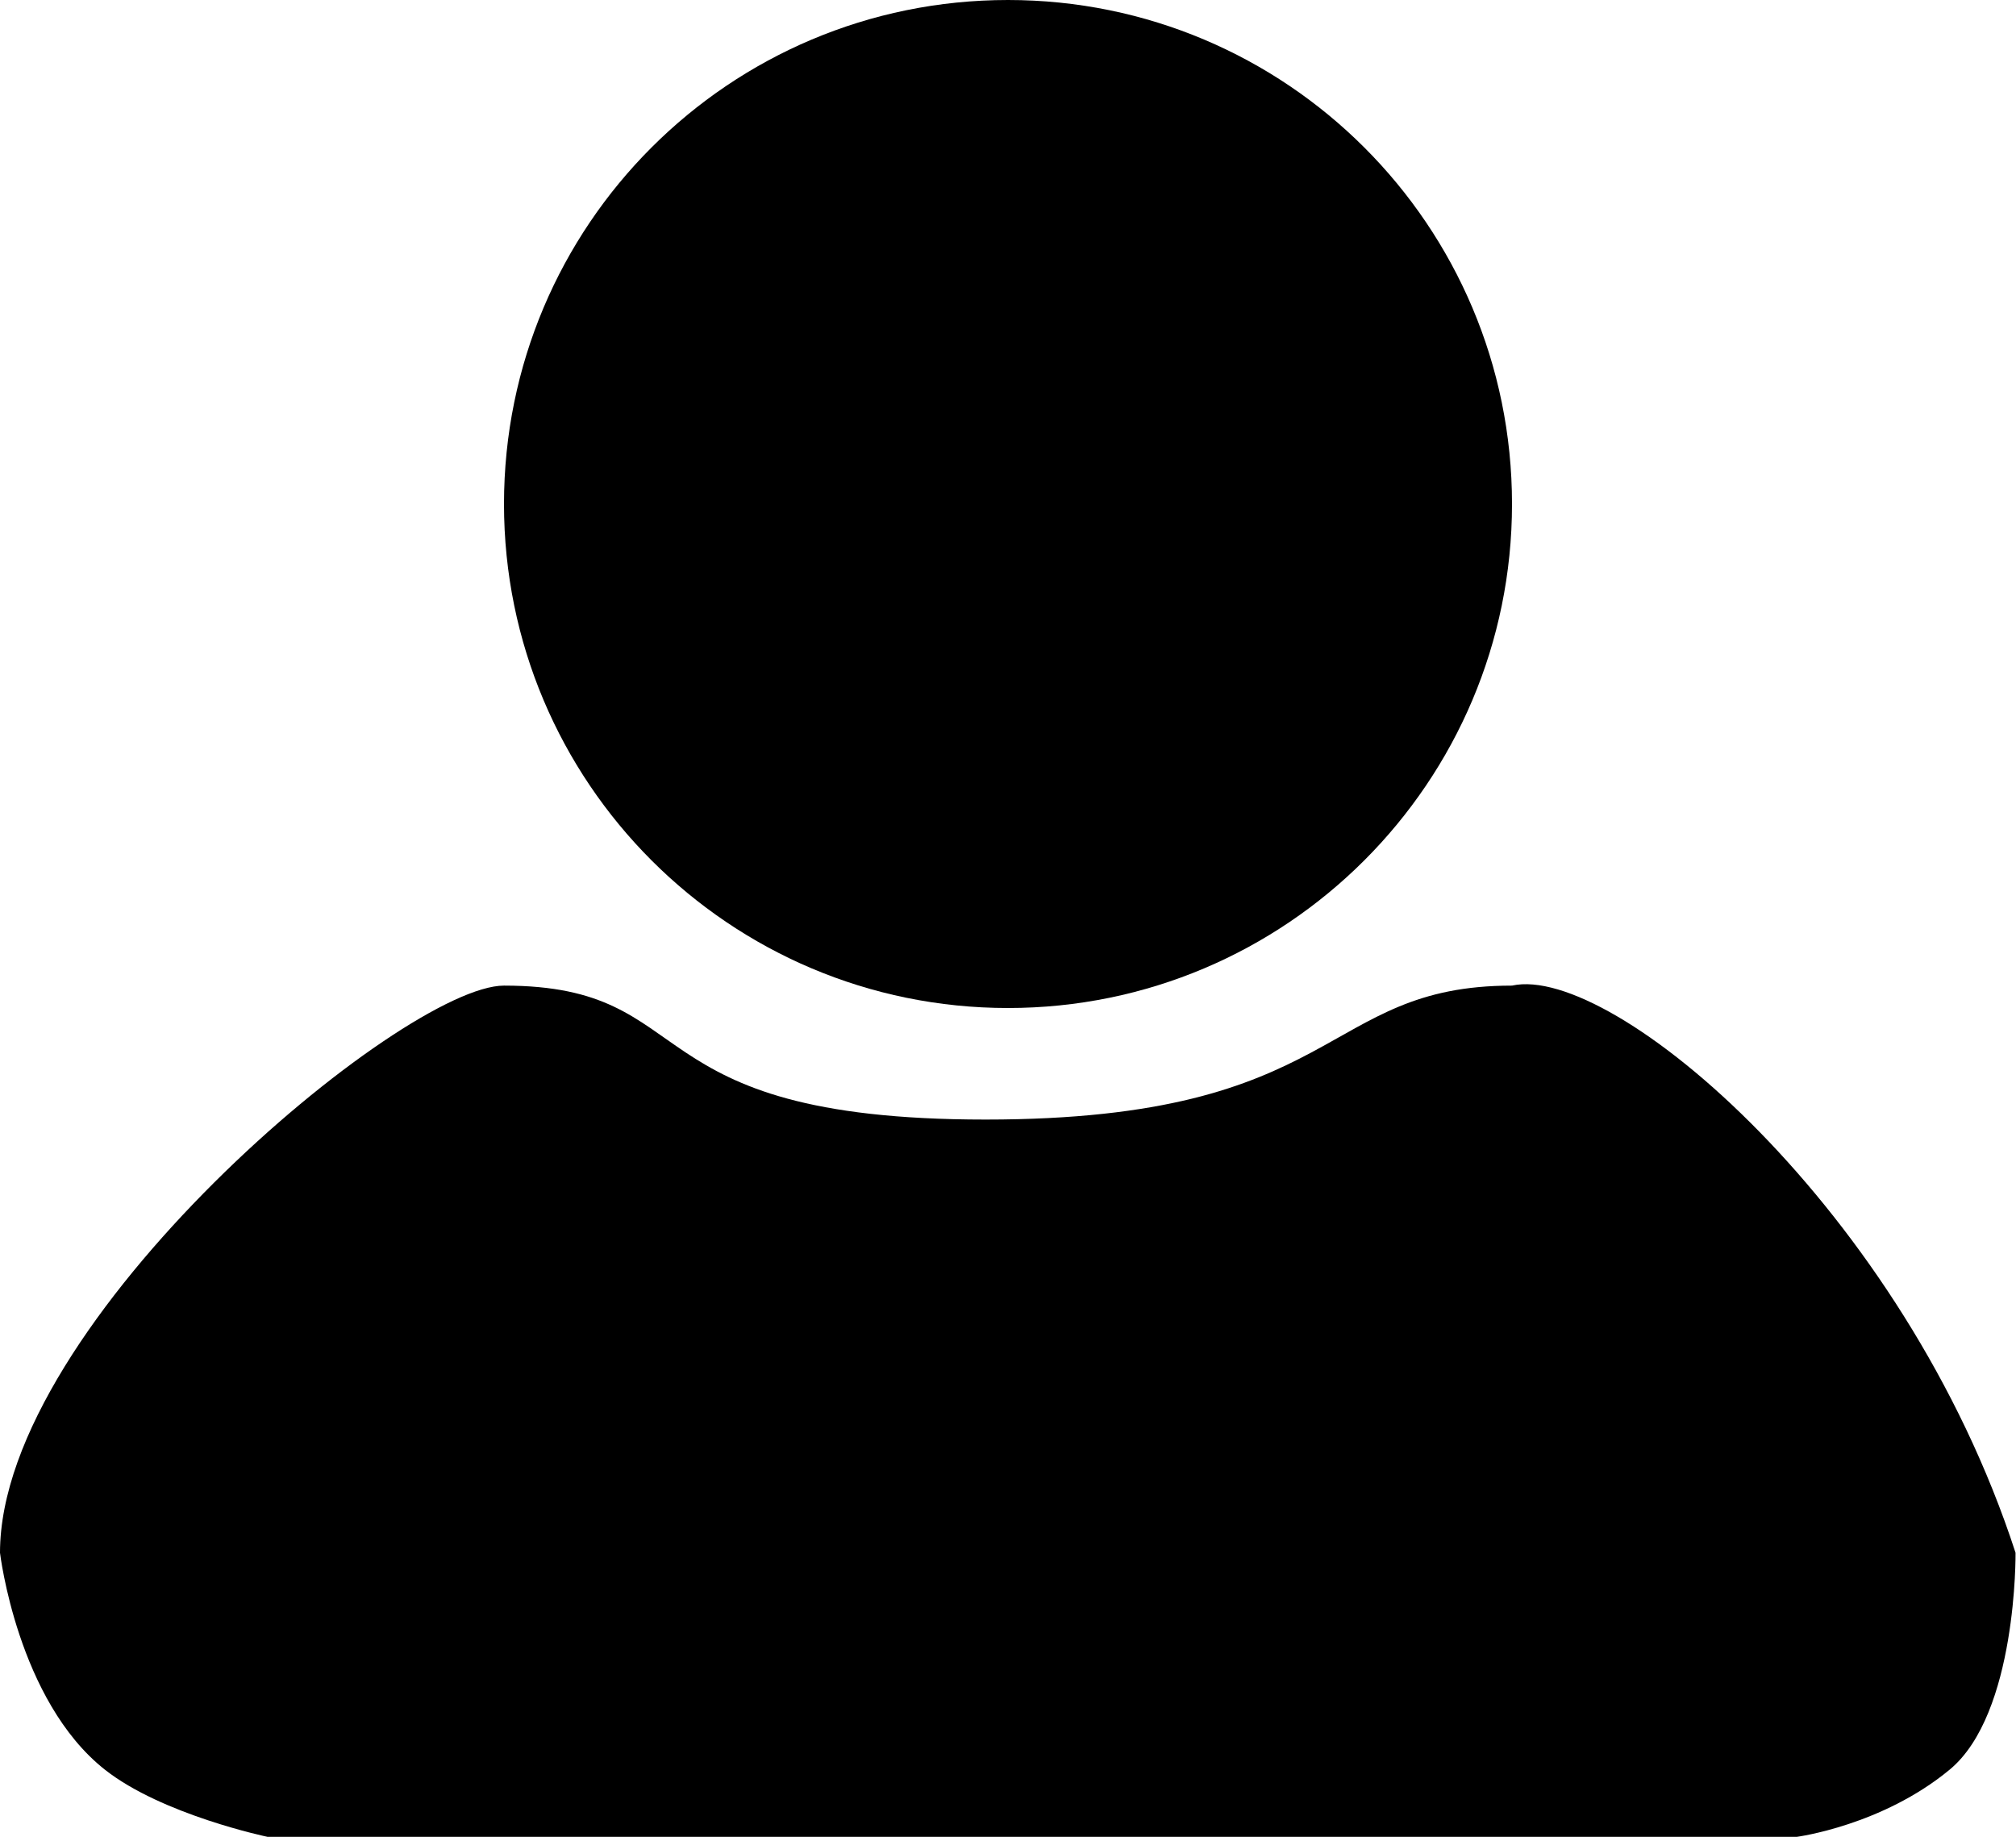 <svg width="45" height="41" viewBox="0 0 45 41" fill="none" xmlns="http://www.w3.org/2000/svg" xmlns:xlink="http://www.w3.org/1999/xlink">
	<desc>
			Created with Pixso.
	</desc>
	<defs/>
	<path id="Vector" d="M33.75 22C29.46 22 30 24.99 22 24.99C14 24.99 15.74 22 11.25 22C9 22 0 29.5 0 34.66C0 34.66 0.39 37.96 2.34 39.5C3.62 40.51 5.97 41 5.97 41L40.11 41C40.11 41 42.01 40.75 43.52 39.5C45.03 38.25 44.99 34.66 44.99 34.66C42.5 27 36 21.5 33.75 22Z" fill="#000000" fill-opacity="1" fill-rule="nonzero"/>
	<path id="Vector" d="M22.5 22.5C28.71 22.5 33.75 17.46 33.75 11.25C33.75 5.03 28.71 0 22.5 0C16.28 0 11.25 5.03 11.25 11.25C11.25 17.46 16.28 22.5 22.5 22.5Z" fill="#000000" fill-opacity="1" fill-rule="nonzero"/>
</svg>
